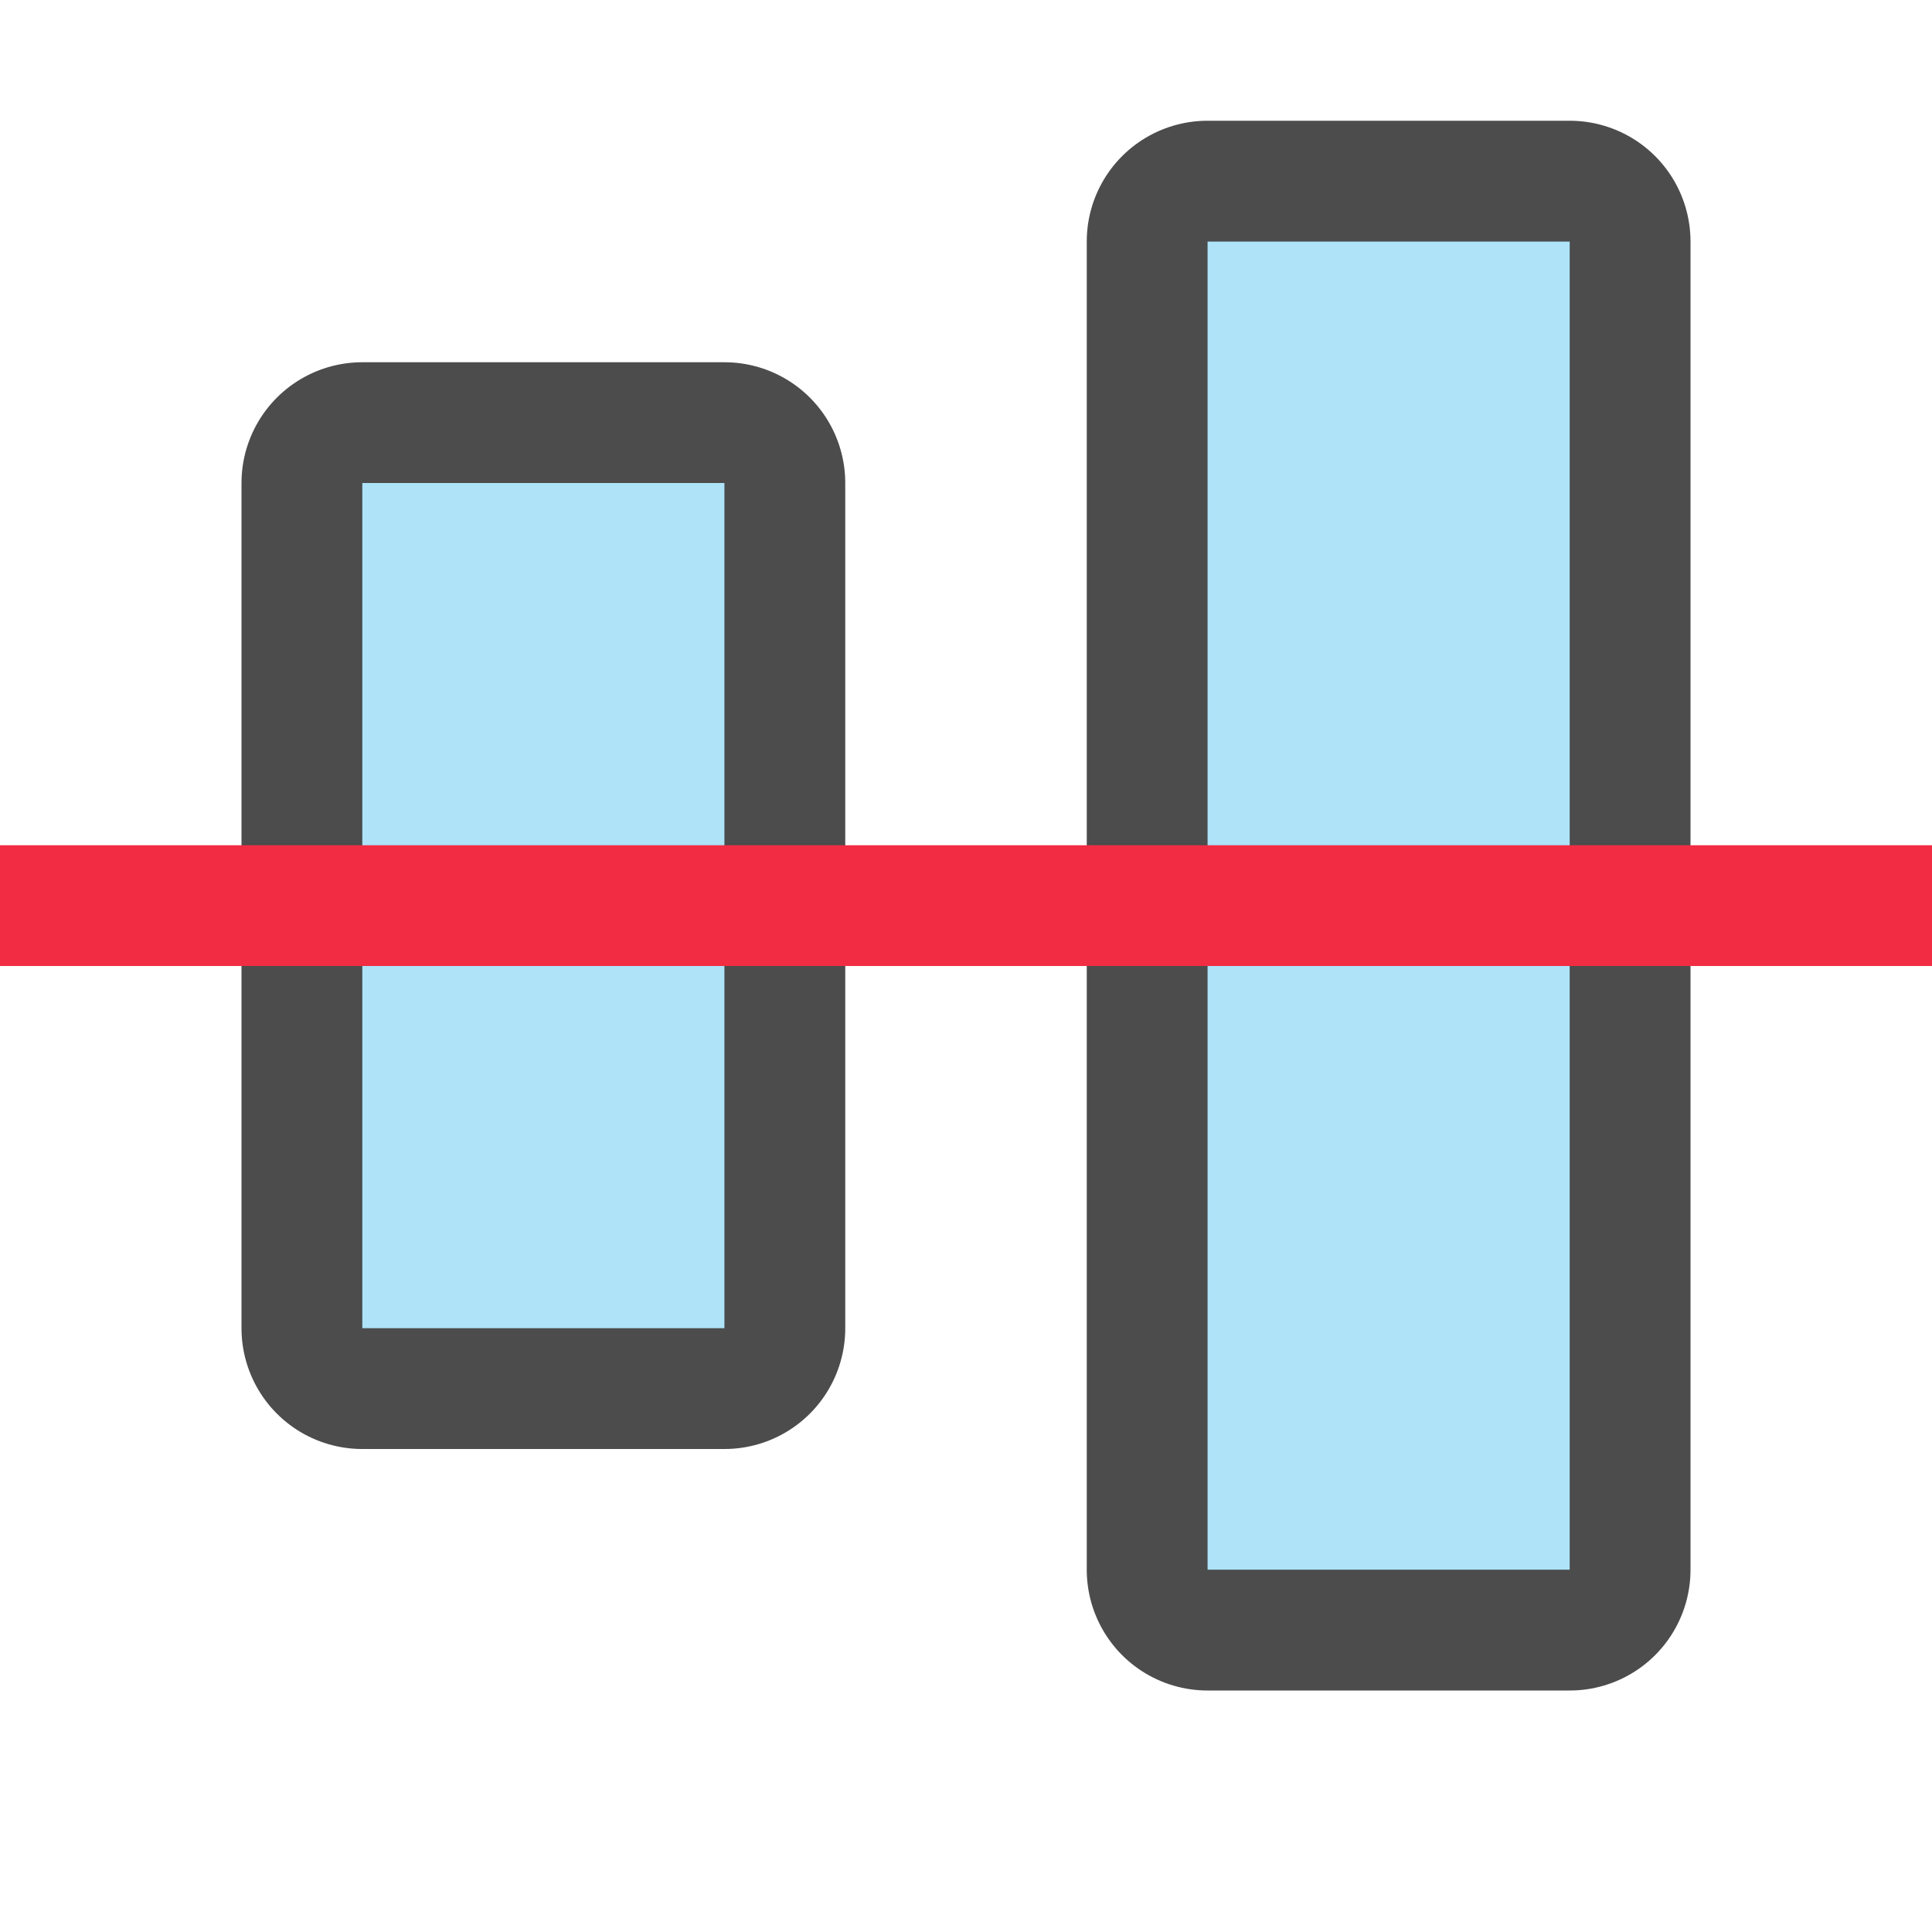 <svg xmlns="http://www.w3.org/2000/svg" viewBox="0 0 16 16"><path opacity=".7" stroke="#000" stroke-width="2" stroke-linecap="round" stroke-linejoin="round" d="M10 2h3v11h-3z"/><path fill="#aee3f8" d="M10 2h3v11h-3z"/><path opacity=".7" stroke="#000" stroke-width="2" stroke-linecap="round" stroke-linejoin="round" d="M3 4h3v7H3z"/><path fill="#aee3f8" d="M3 4h3v7H3z"/><path fill="#f22c42" d="M0 8h16V7H0z"/></svg>